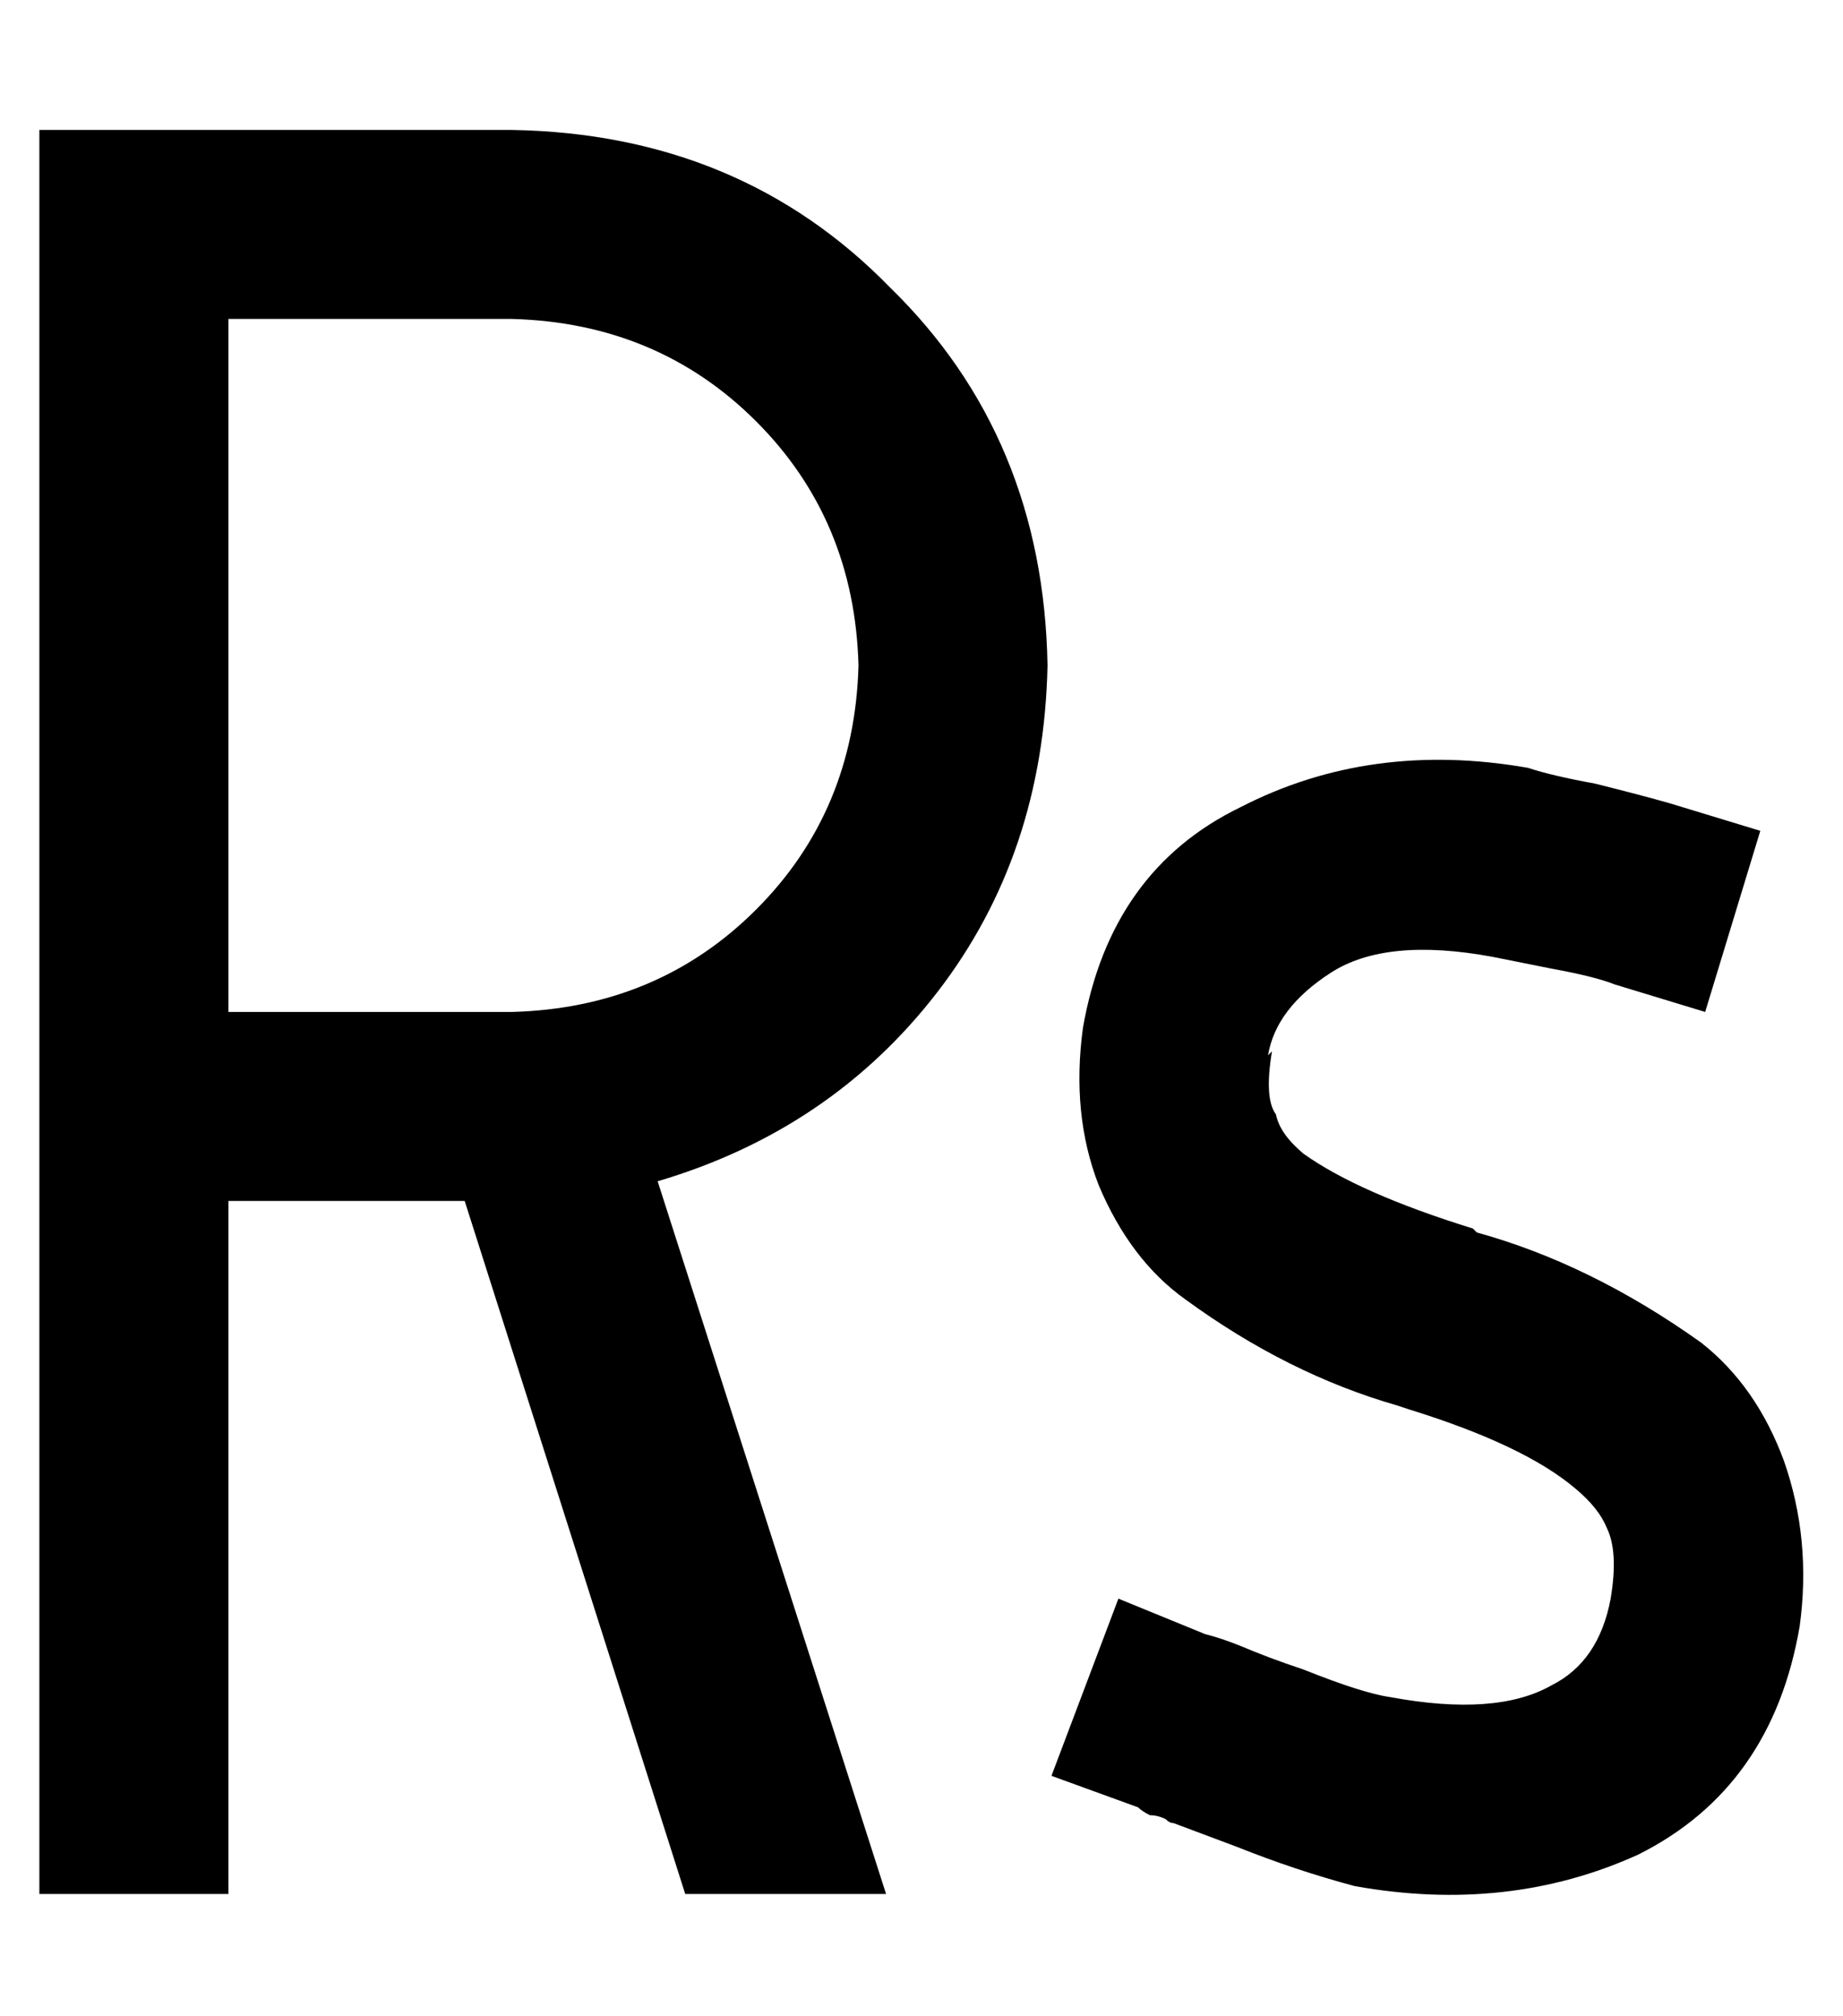 <?xml version="1.0" standalone="no"?>
<!DOCTYPE svg PUBLIC "-//W3C//DTD SVG 1.1//EN" "http://www.w3.org/Graphics/SVG/1.1/DTD/svg11.dtd" >
<svg xmlns="http://www.w3.org/2000/svg" xmlns:xlink="http://www.w3.org/1999/xlink" version="1.1" viewBox="-10 -40 468 512">
   <path fill="currentColor"
d="M0 -7h24h-24h120q58 1 96 40q39 38 40 96q-1 48 -28 83t-71 48l58 181v0h-51v0l-56 -176v0h-60v0v176v0h-48v0v-200v0v-224v0v-24v0zM48 217h72h-72h72q37 -1 62 -26t26 -62q-1 -37 -26 -62t-62 -26h-72v0v176v0zM313 227q-2 12 1 16q1 5 7 10q14 10 43 19l1 1v0v0
q29 8 57 28q14 11 21 30q7 20 4 42q-7 41 -41 58q-33 15 -72 8v0v0v0v0q-15 -4 -30 -10l-16 -6q-1 0 -2 -1q-2 -1 -4 -1q-2 -1 -3 -2l-22 -8v0l17 -45v0l22 9v0q4 1 9 3q7 3 16 6q15 6 22 7q27 5 41 -3q12 -6 15 -22q2 -12 -1 -18q-2 -5 -8 -10q-13 -11 -42 -20l-3 -1v0
q-28 -8 -54 -27q-14 -10 -22 -29q-7 -18 -4 -40q7 -40 40 -56q33 -17 73 -10q6 2 17 4q12 3 19 5l23 7v0l-14 46v0l-23 -7v0q-5 -2 -16 -4l-15 -3q-27 -5 -41 4t-16 21z" />
</svg>
